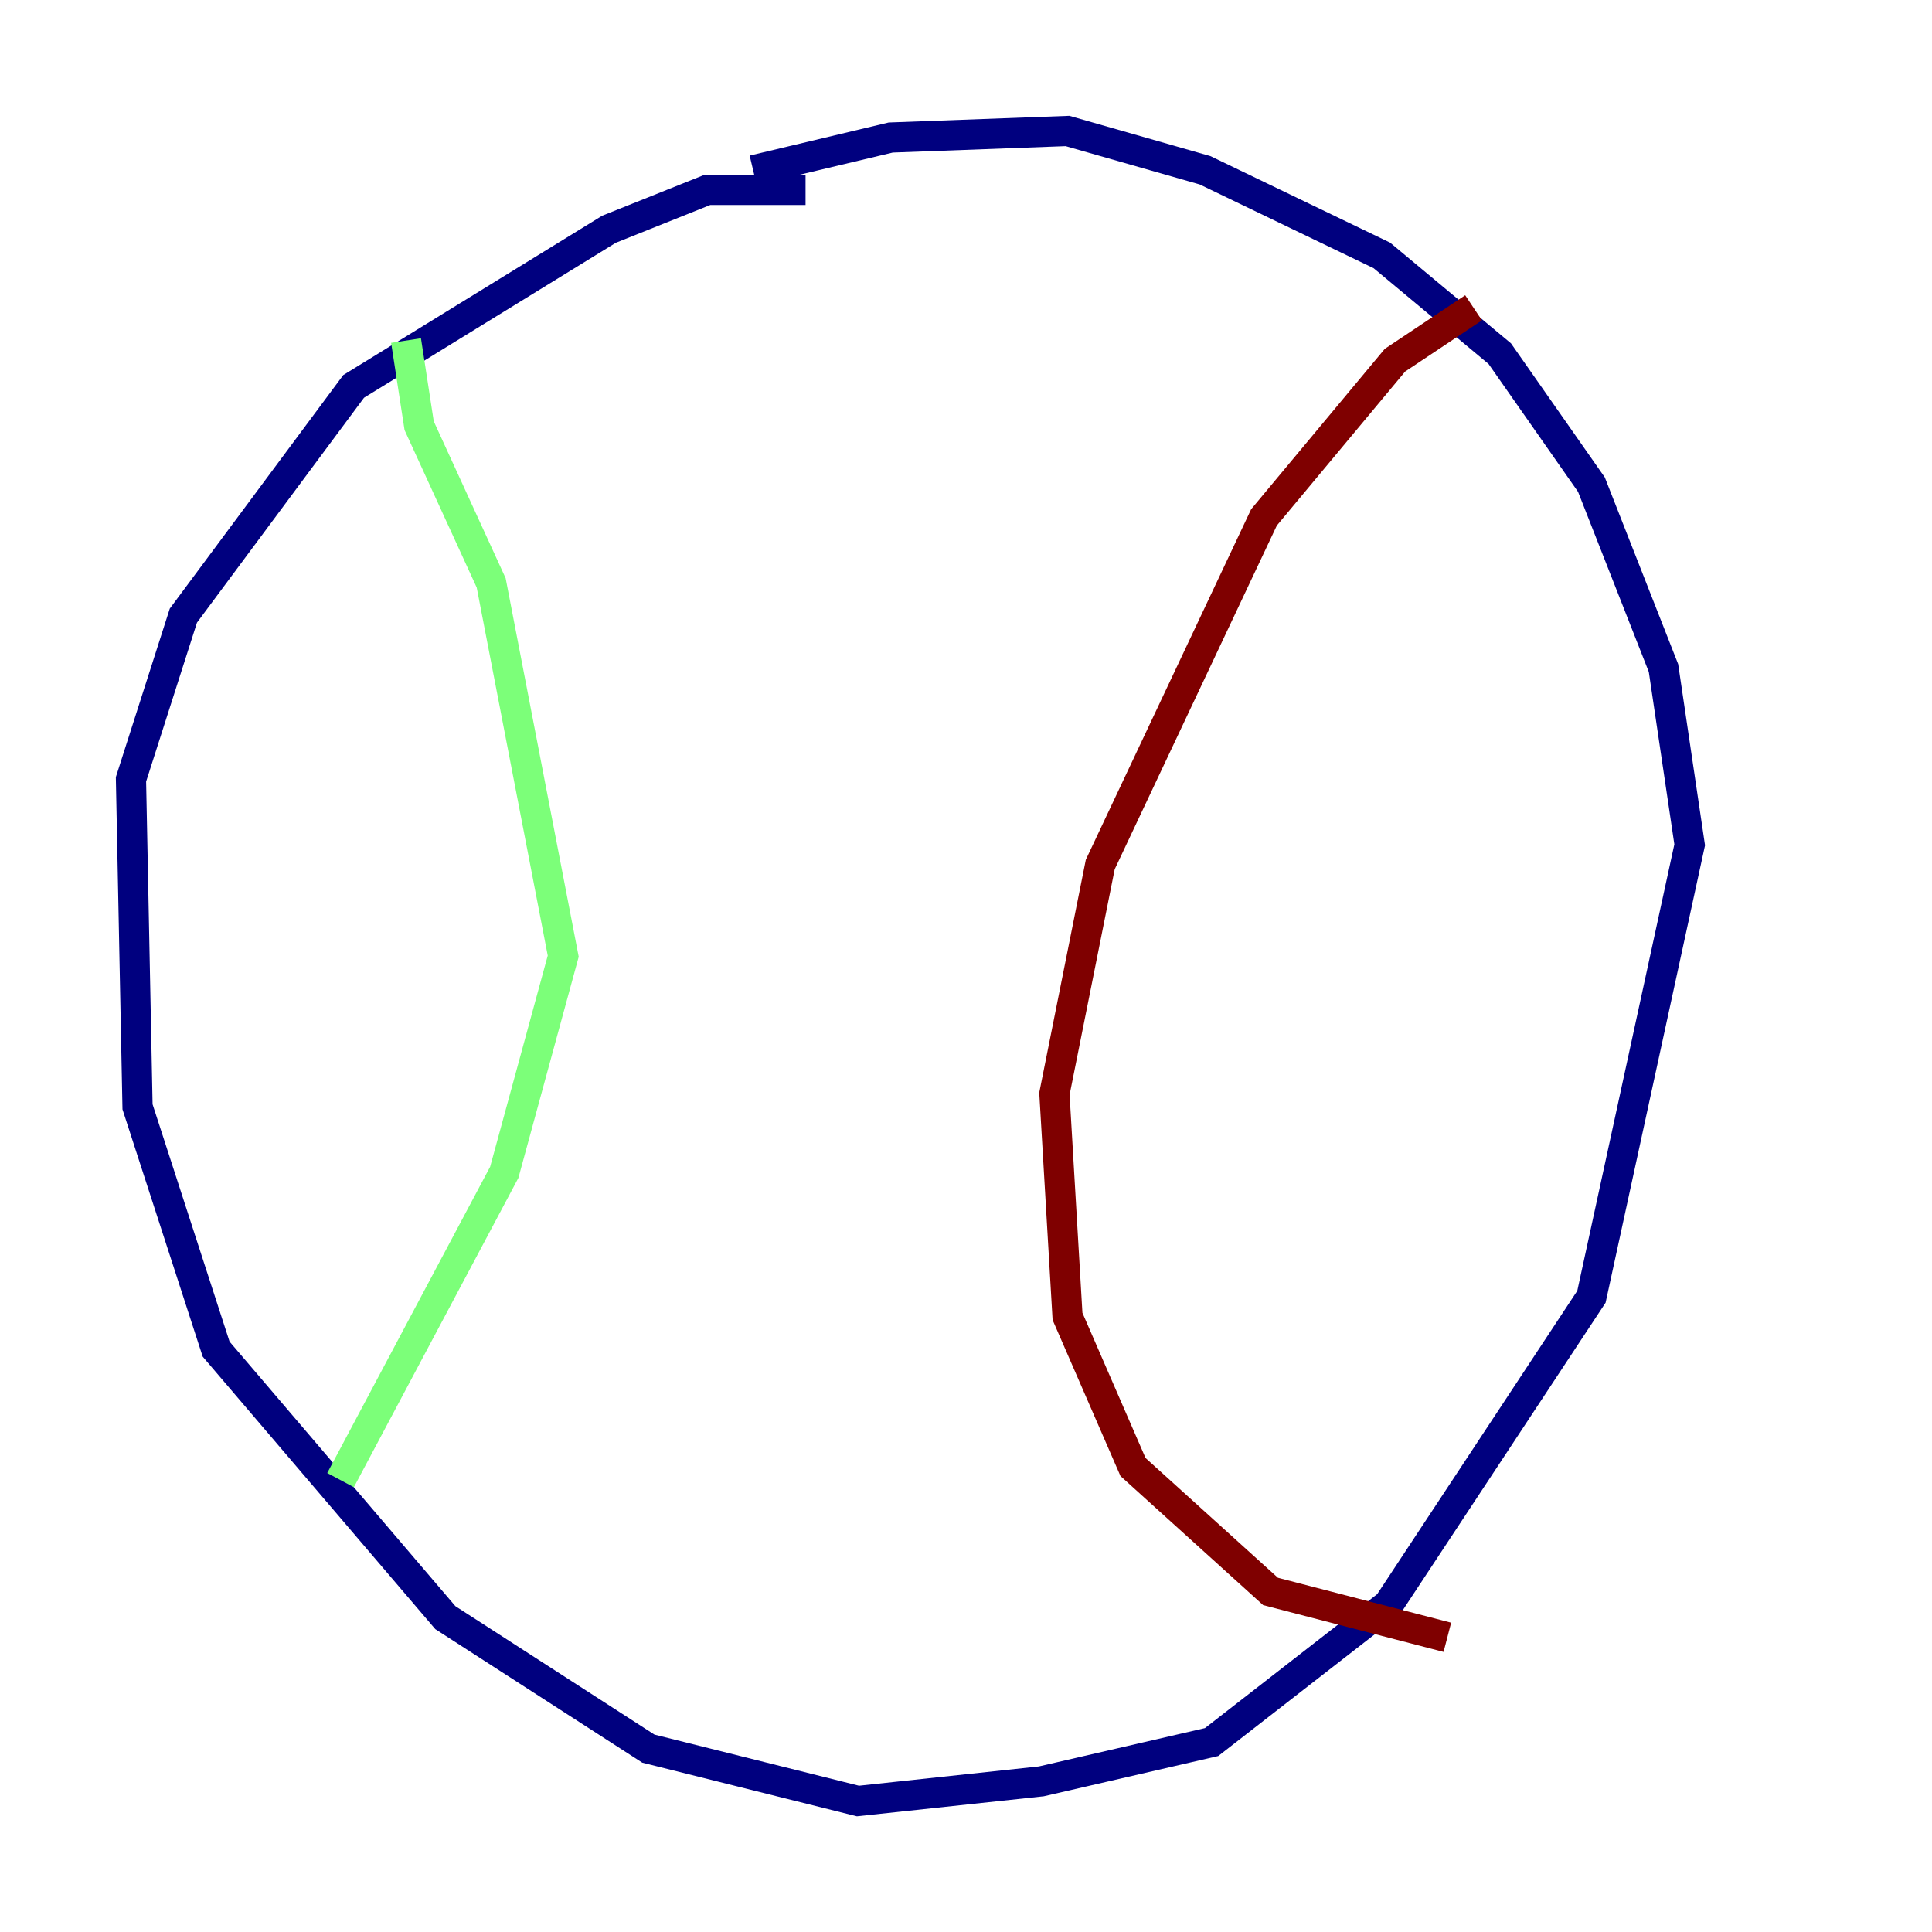 <?xml version="1.0" encoding="utf-8" ?>
<svg baseProfile="tiny" height="128" version="1.2" viewBox="0,0,128,128" width="128" xmlns="http://www.w3.org/2000/svg" xmlns:ev="http://www.w3.org/2001/xml-events" xmlns:xlink="http://www.w3.org/1999/xlink"><defs /><polyline fill="none" points="53.37,12.583 46.861,12.583 40.352,15.186 23.43,25.6 12.149,40.786 8.678,51.634 9.112,73.329 14.319,89.383 29.505,107.173 42.956,115.851 56.841,119.322 68.99,118.02 80.271,115.417 91.986,106.305 105.437,85.912 111.946,55.973 110.21,44.258 105.437,32.108 99.363,23.43 91.552,16.922 79.837,11.281 70.725,8.678 59.01,9.112 49.898,11.281" stroke="#00007f" stroke-width="2" /><polyline fill="none" points="26.902,22.563 27.77,28.203 32.542,38.617 37.315,63.349 33.41,77.668 22.563,98.061" stroke="#7cff79" stroke-width="2" /><polyline fill="none" points="97.627,20.393 92.42,23.864 83.742,34.278 72.895,57.275 69.858,72.461 70.725,87.214 75.064,97.193 84.176,105.437 95.891,108.475" stroke="#7f0000" stroke-width="2" /></svg>